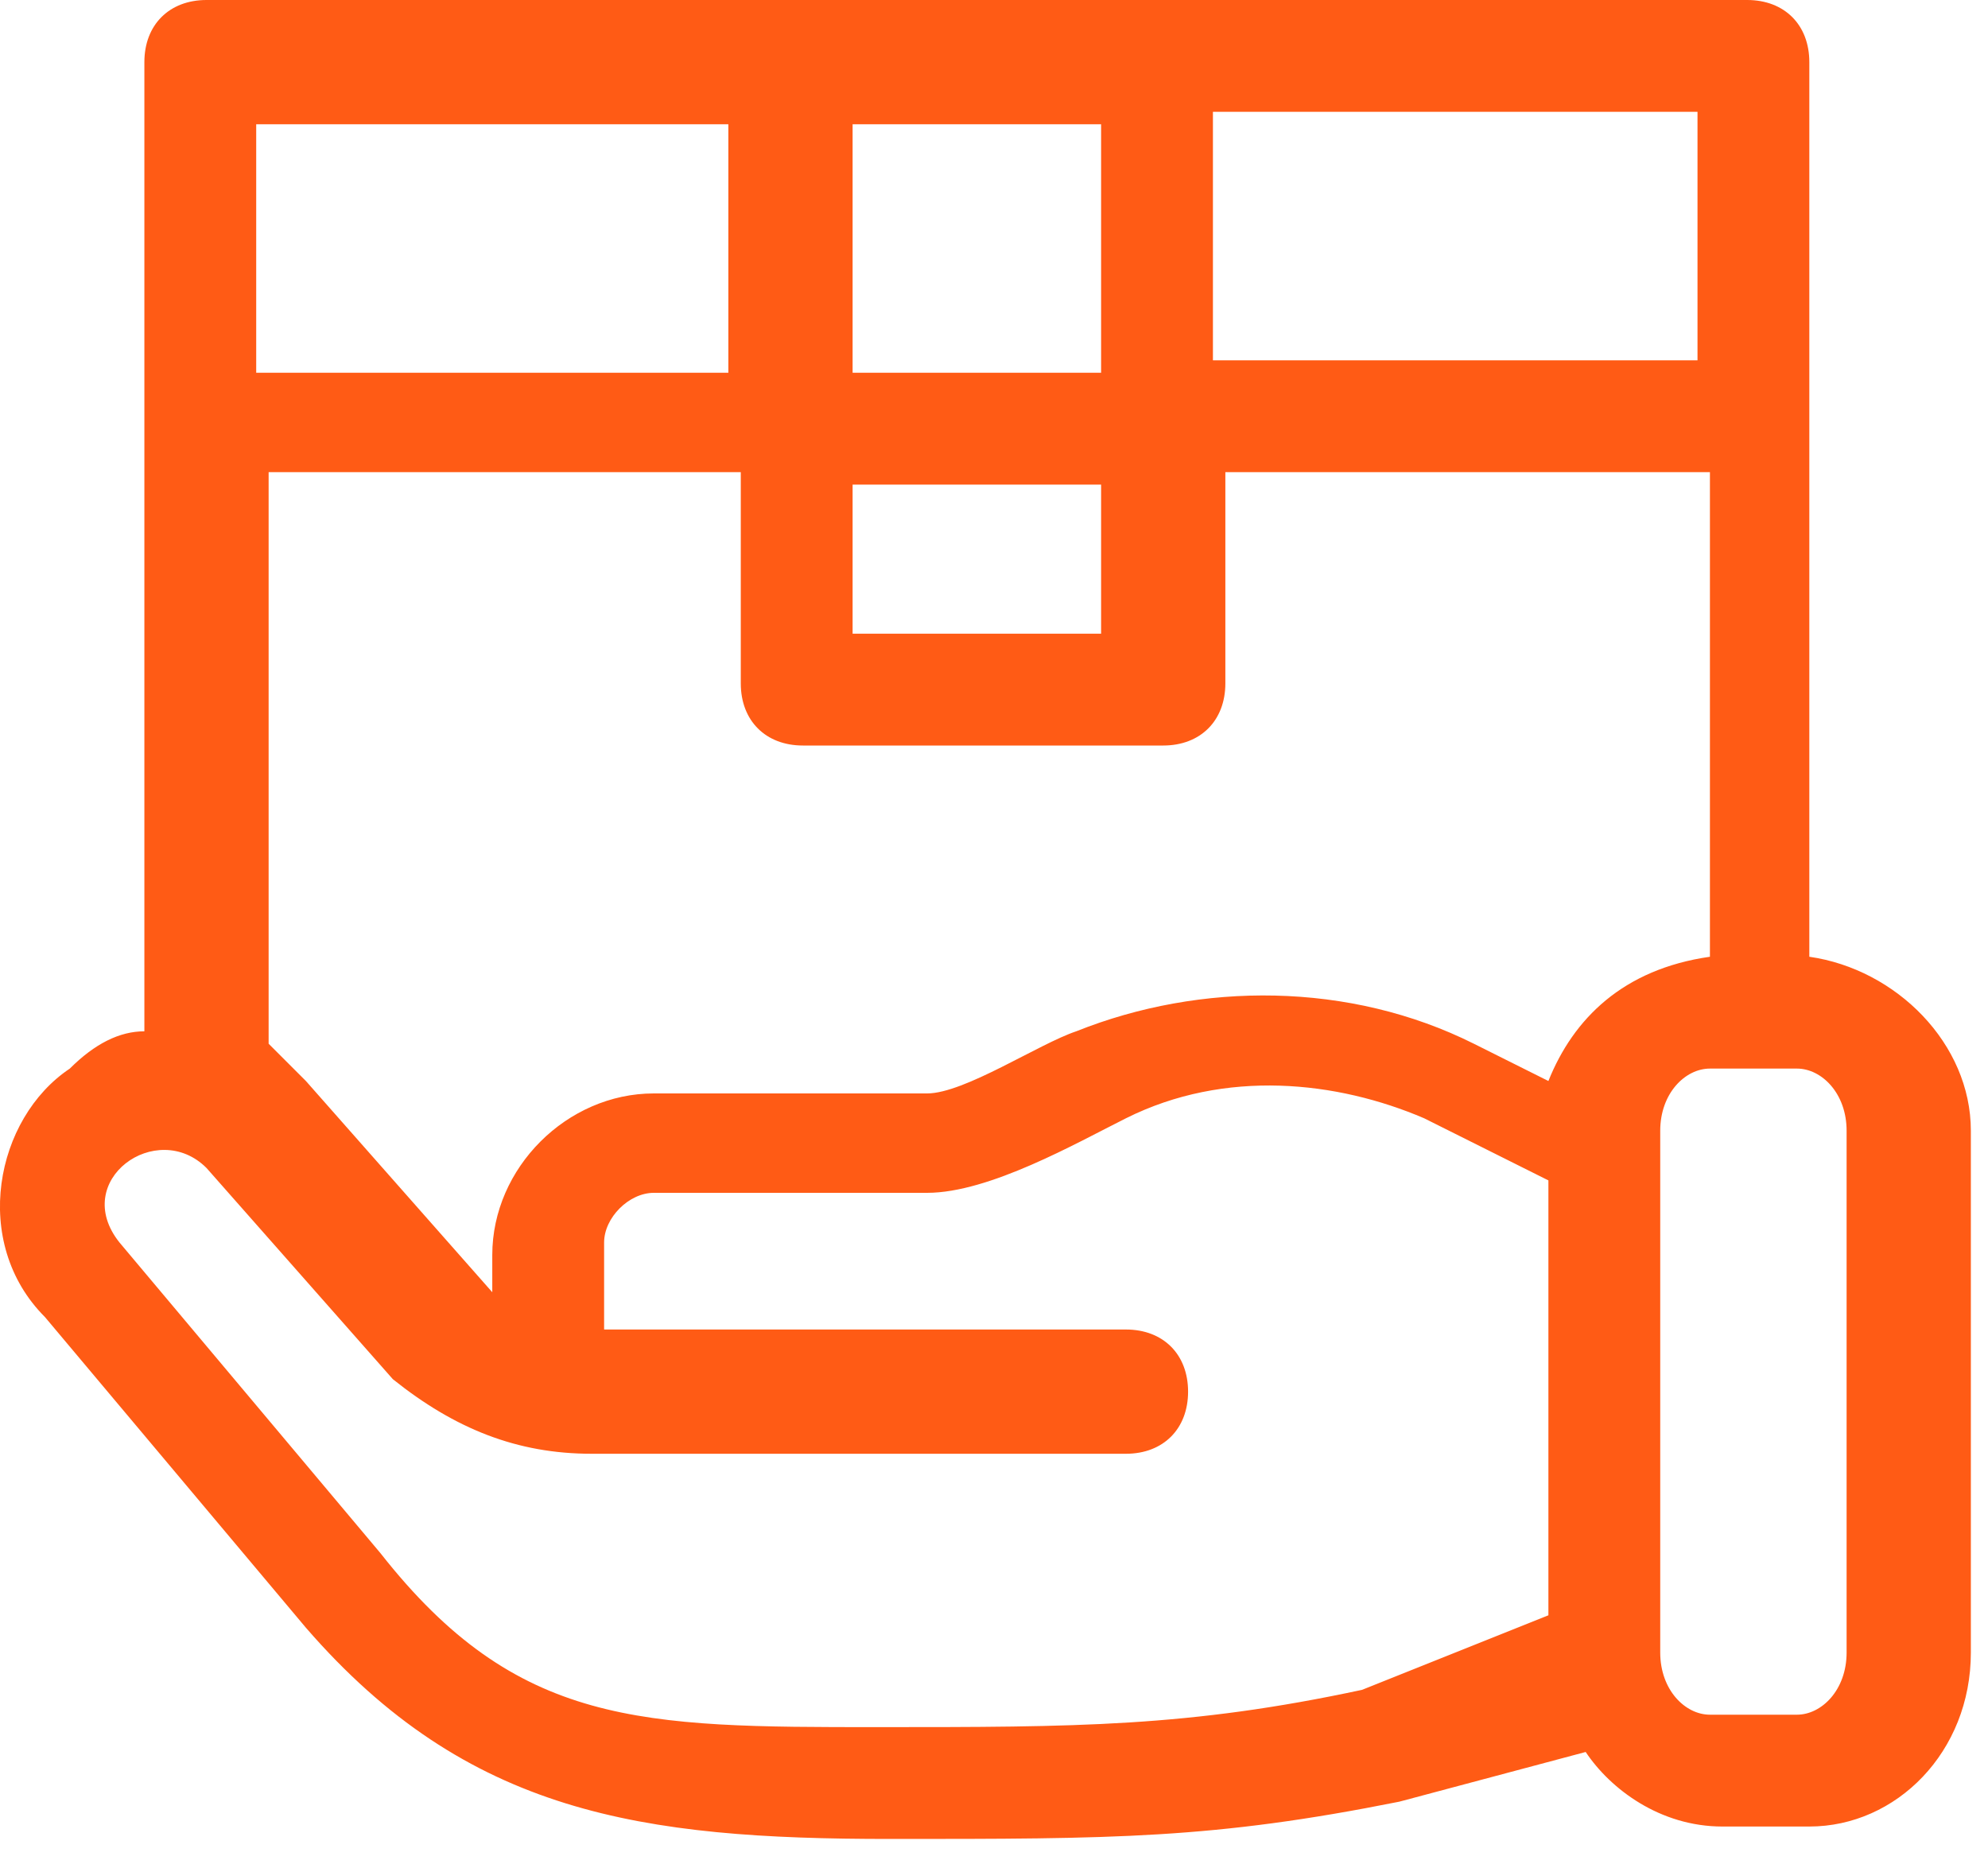 <svg width="16" height="15" viewBox="0 0 16 15" fill="none" xmlns="http://www.w3.org/2000/svg">
<path d="M14.562 7.7V0.5C14.562 0.2 14.362 0 14.062 0H1.662C1.362 0 1.162 0.2 1.162 0.5V8.3C0.962 8.3 0.762 8.4 0.562 8.6C-0.038 9 -0.238 10 0.362 10.6L2.462 13.1C3.762 14.6 5.162 14.8 7.162 14.8C8.962 14.8 9.762 14.8 11.262 14.5L12.762 14.1C12.962 14.4 13.362 14.7 13.862 14.7H14.562C15.262 14.7 15.862 14.1 15.862 13.3V9.1C15.862 8.4 15.262 7.8 14.562 7.7ZM12.462 8.7L11.862 8.4C10.862 7.9 9.662 7.9 8.662 8.3C8.362 8.4 7.762 8.8 7.462 8.8H5.262C4.562 8.8 3.962 9.4 3.962 10.1V10.4L2.462 8.7C2.362 8.6 2.262 8.5 2.162 8.4V3.8H5.962V5.5C5.962 5.8 6.162 6 6.462 6H9.362C9.662 6 9.862 5.8 9.862 5.5V3.8H13.762V7.7C13.062 7.8 12.662 8.2 12.462 8.7ZM6.862 3.9H8.862V5.1H6.862V3.9ZM13.662 2.9H9.762V0.9H13.662V2.9ZM8.862 1V3H6.862V1H8.862ZM5.862 1V3H2.062V1H5.862ZM10.962 13.6C9.562 13.9 8.662 13.9 7.062 13.9C5.162 13.9 4.162 13.9 3.062 12.5L0.962 10C0.562 9.5 1.262 9 1.662 9.4L3.162 11.1C3.662 11.5 4.162 11.7 4.762 11.7H9.062C9.362 11.7 9.562 11.5 9.562 11.2C9.562 10.9 9.362 10.7 9.062 10.7H4.862V10C4.862 9.8 5.062 9.6 5.262 9.6H7.462C7.962 9.6 8.662 9.2 9.062 9C9.862 8.6 10.762 8.7 11.462 9L12.462 9.5V13L10.962 13.6ZM14.862 13.3C14.862 13.6 14.662 13.8 14.462 13.8H13.762C13.562 13.8 13.362 13.6 13.362 13.3V9.1C13.362 8.8 13.562 8.6 13.762 8.6H14.462C14.662 8.6 14.862 8.8 14.862 9.1V13.3Z" fill="#FF5B15"/>
</svg>
